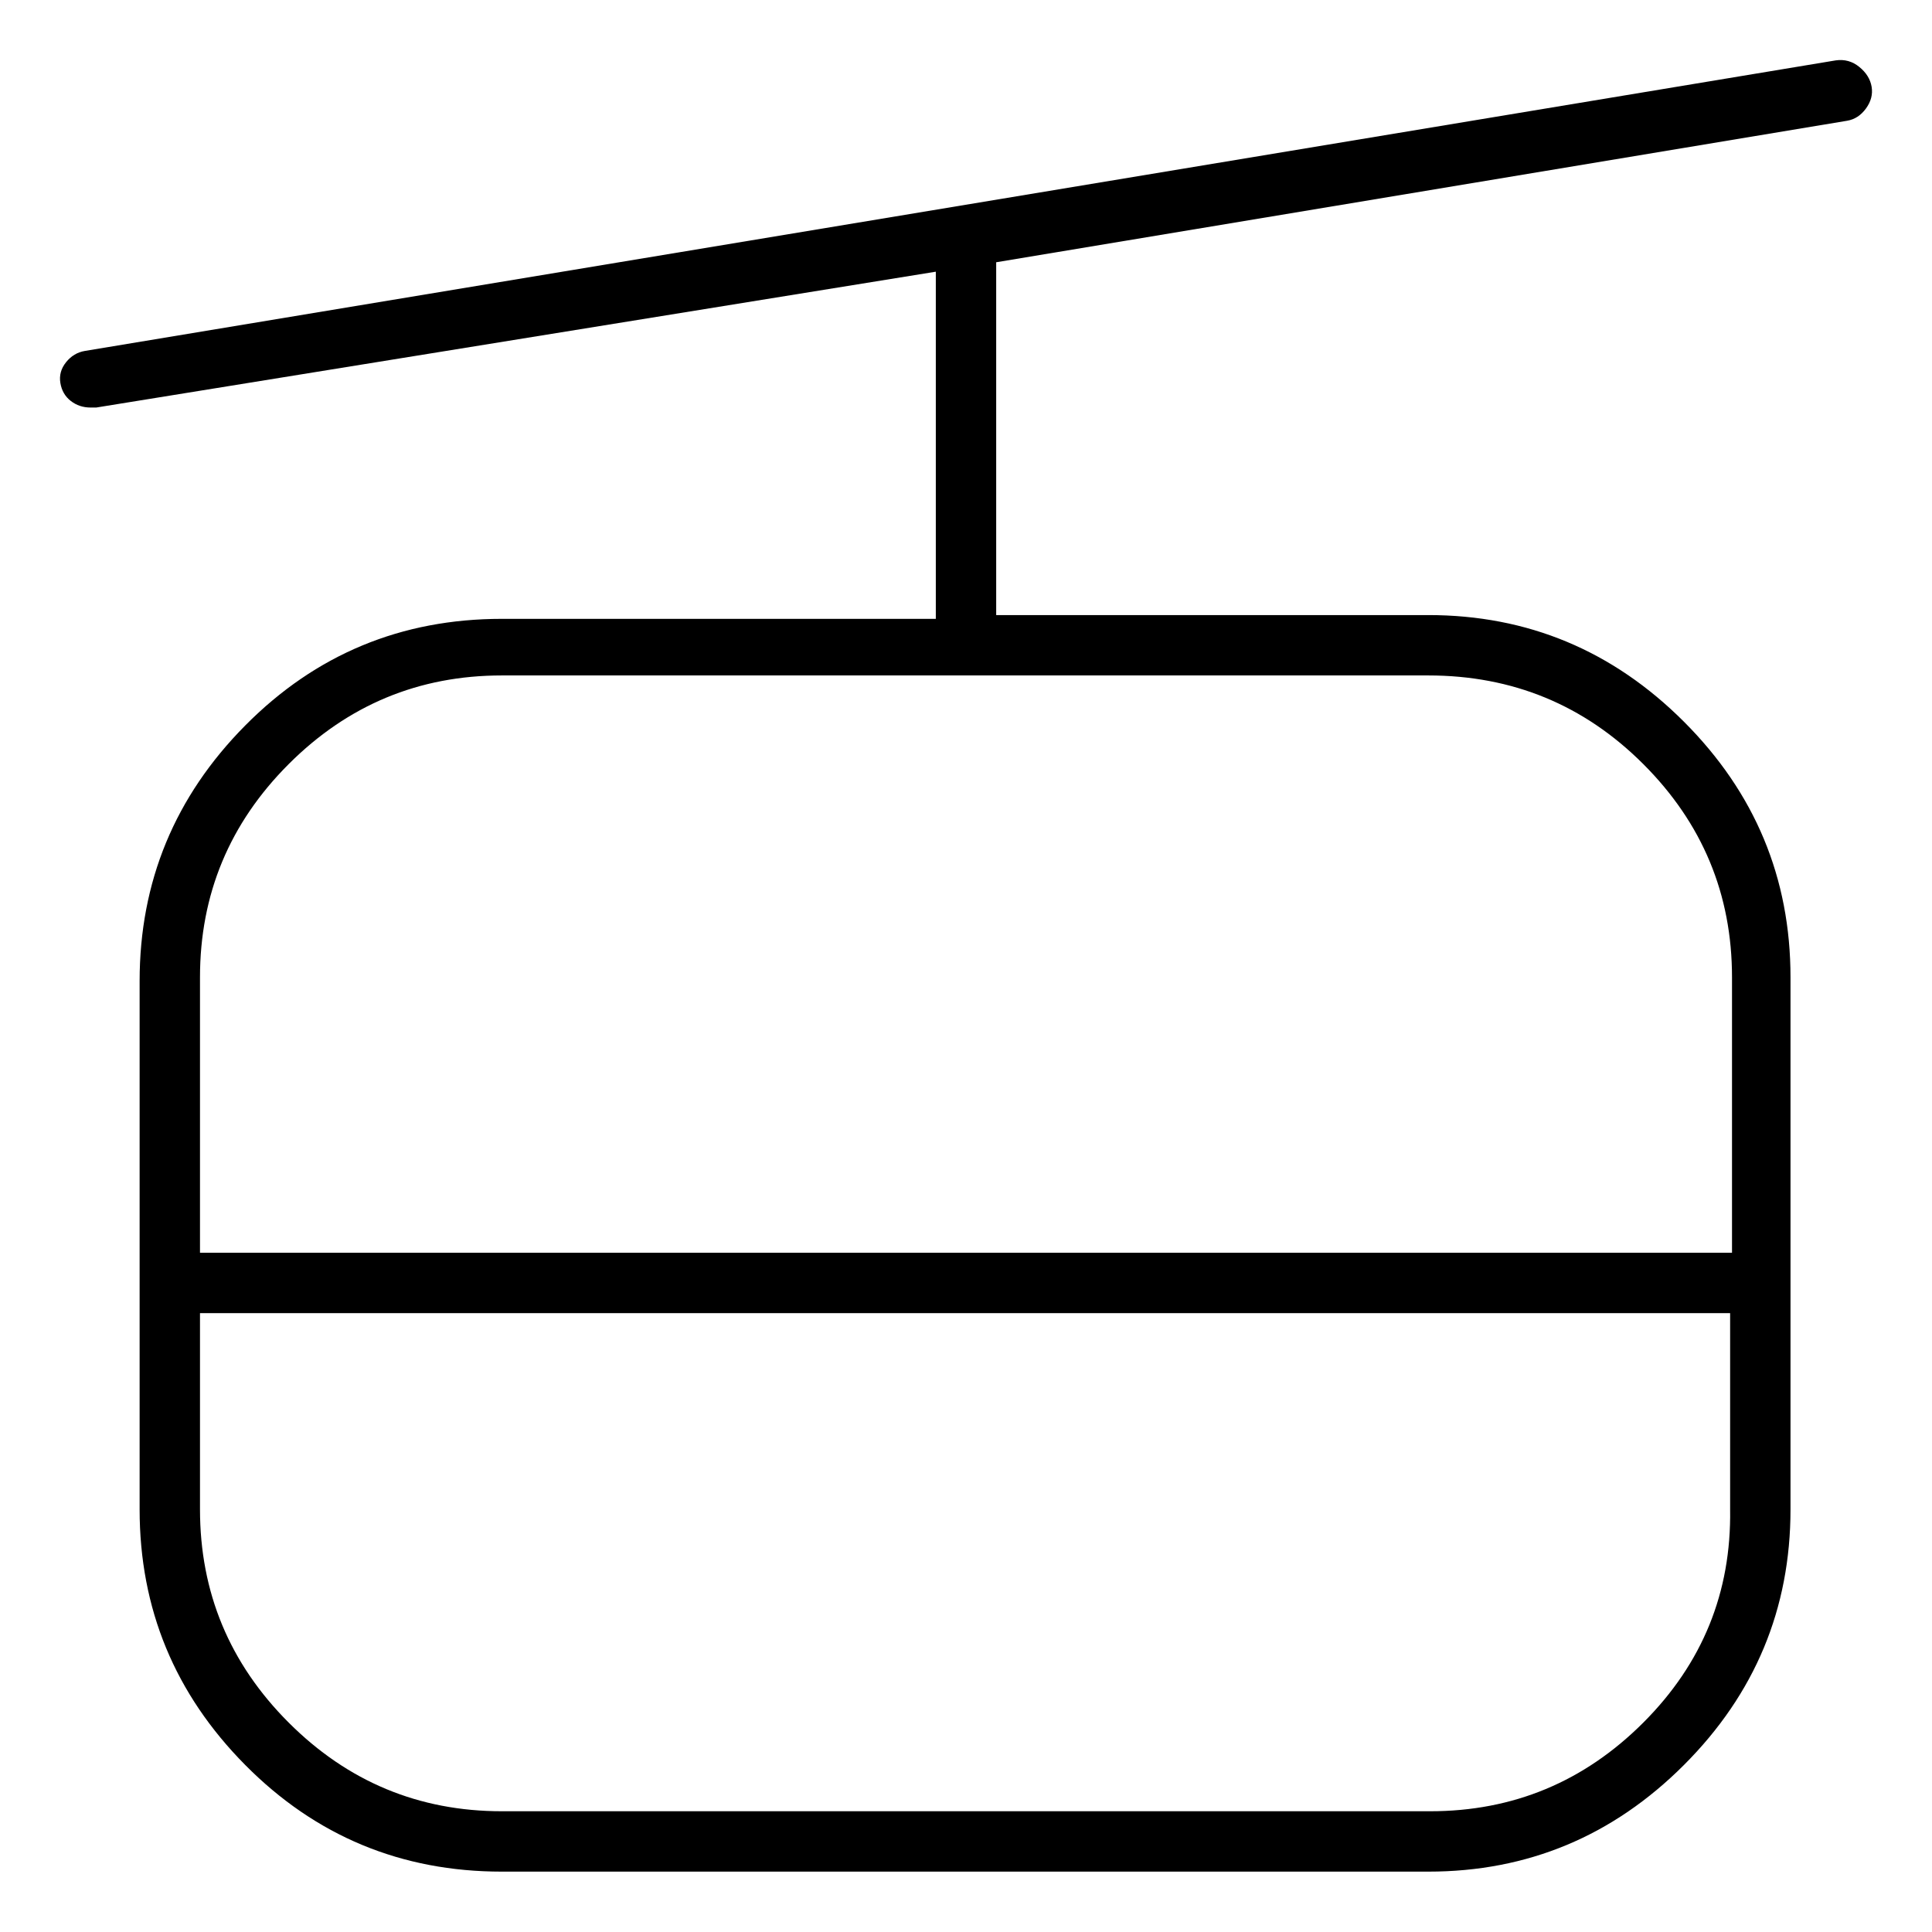 <svg viewBox="0 0 1024 1024" xmlns="http://www.w3.org/2000/svg">
  <path transform="scale(1, -1) translate(0, -960)" fill="currentColor" d="M973 928l-928 -154q-6 -1 -10 -6t-3 -11t5.5 -9.5t10.5 -3.5h1.5h1.5l445 72v-184h-230q-80 0 -136 -56.5t-56 -135.5v-280q0 -79 56 -135.5t136 -56.5h491q79 0 135.5 56.5t56.5 135.5v282q0 79 -56.5 135.5t-135.5 56.5h-229v187l451 75q6 1 10 6.5t3 11.5t-6.5 10.5 t-12.5 3.5zM758 0h-492q-66 0 -113 47t-47 113v104h811v-104q1 -66 -46 -113t-113 -47zM918 442v-146h-812v146q0 66 47 113t113 47h491q67 0 114 -47t47 -113z" />
</svg>